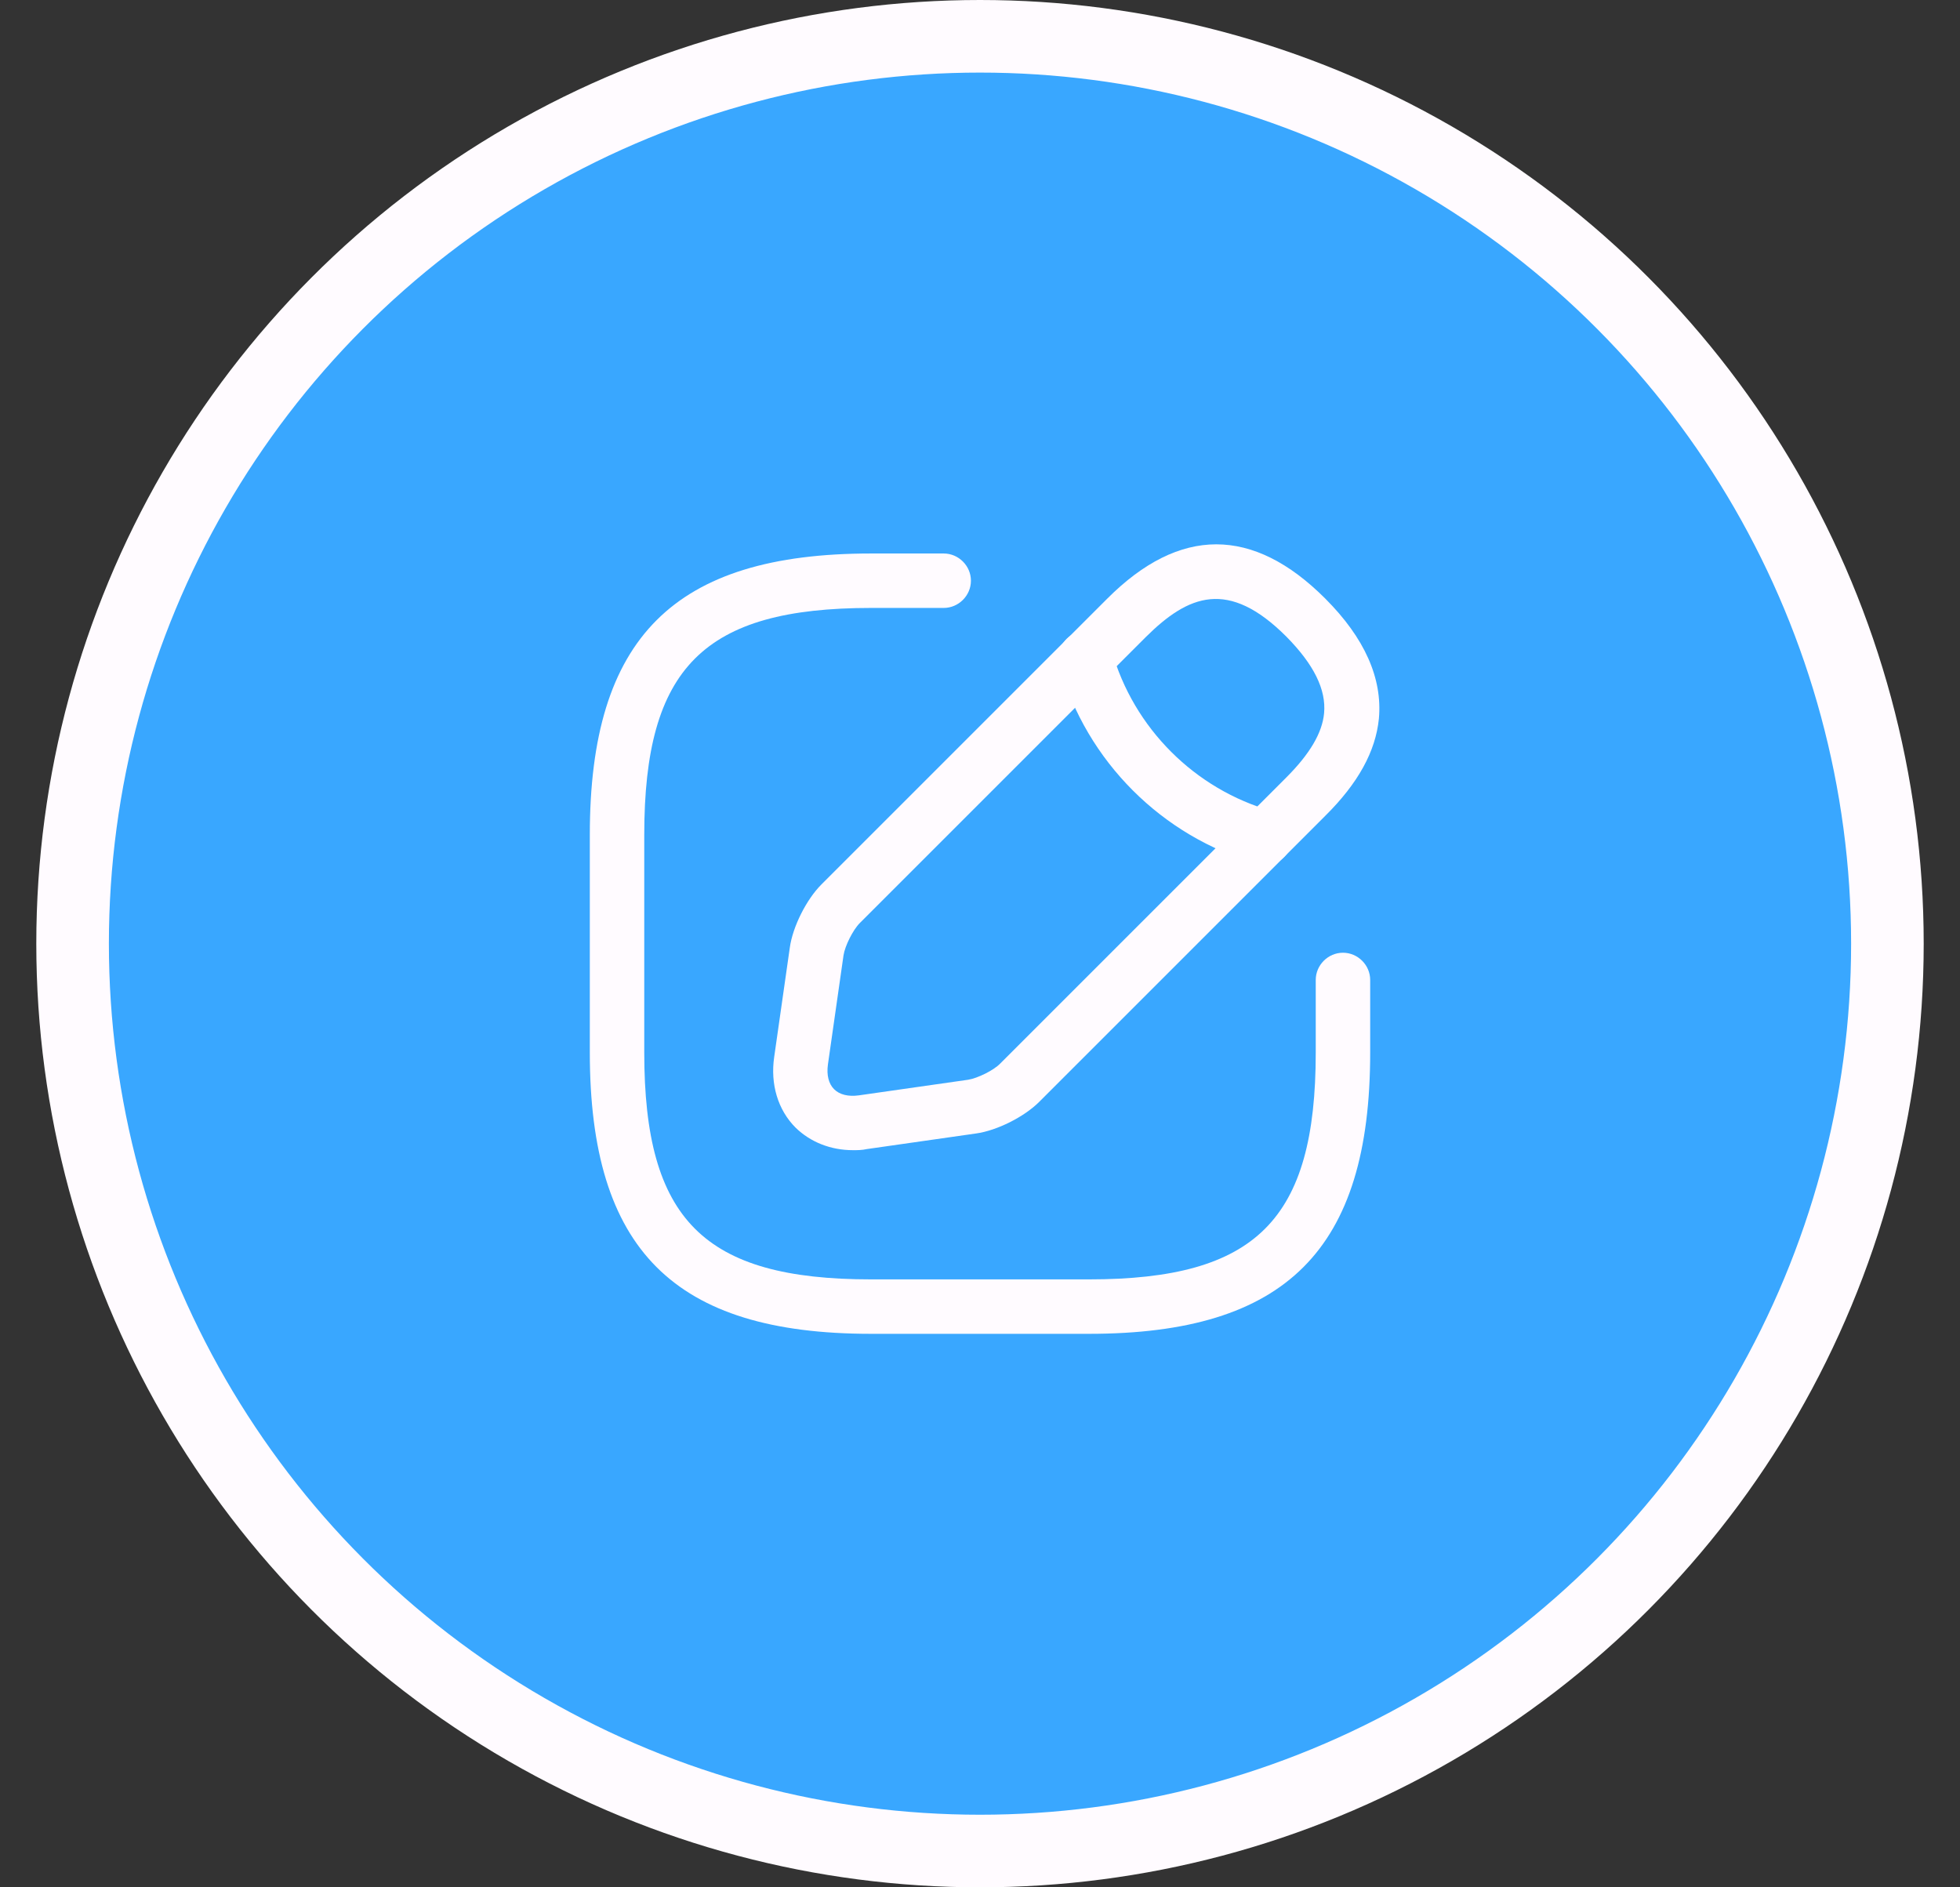 <svg width="27" height="26" viewBox="0 0 27 26" fill="none" xmlns="http://www.w3.org/2000/svg">
<rect x="0" y="0" width="27" height="26" fill="#333333" stroke="none"/>
<circle cx="13.5" cy="13" r="12.5" fill="#39A7FF" stroke="#FFFBFF"/>
<path d="M15 18.375H12C9.285 18.375 8.125 17.215 8.125 14.5V11.5C8.125 8.785 9.285 7.625 12 7.625H13C13.205 7.625 13.375 7.795 13.375 8C13.375 8.205 13.205 8.375 13 8.375H12C9.695 8.375 8.875 9.195 8.875 11.5V14.5C8.875 16.805 9.695 17.625 12 17.625H15C17.305 17.625 18.125 16.805 18.125 14.5V13.5C18.125 13.295 18.295 13.125 18.5 13.125C18.705 13.125 18.875 13.295 18.875 13.5V14.5C18.875 17.215 17.715 18.375 15 18.375Z" fill="#FFFBFF"/>
<path d="M11.75 15.845C11.445 15.845 11.165 15.735 10.96 15.535C10.715 15.29 10.61 14.935 10.665 14.56L10.88 13.055C10.92 12.765 11.11 12.39 11.315 12.185L15.255 8.245C16.25 7.25 17.26 7.25 18.255 8.245C18.8 8.79 19.045 9.345 18.995 9.9C18.95 10.35 18.71 10.79 18.255 11.24L14.315 15.18C14.11 15.385 13.735 15.575 13.445 15.615L11.94 15.83C11.875 15.845 11.81 15.845 11.75 15.845ZM15.785 8.775L11.845 12.715C11.75 12.81 11.64 13.03 11.62 13.16L11.405 14.665C11.385 14.81 11.415 14.93 11.49 15.005C11.565 15.08 11.685 15.11 11.83 15.09L13.335 14.875C13.465 14.855 13.69 14.745 13.78 14.65L17.72 10.71C18.045 10.385 18.215 10.095 18.24 9.825C18.27 9.5 18.1 9.155 17.72 8.77C16.92 7.97 16.37 8.195 15.785 8.775Z" fill="#FFFBFF"/>
<path d="M17.425 11.915C17.39 11.915 17.355 11.91 17.325 11.9C16.01 11.53 14.965 10.485 14.595 9.17C14.54 8.97 14.655 8.765 14.855 8.705C15.055 8.65 15.26 8.765 15.315 8.965C15.615 10.03 16.46 10.875 17.525 11.175C17.725 11.23 17.84 11.44 17.785 11.64C17.74 11.81 17.59 11.915 17.425 11.915Z" fill="#FFFBFF"/>
</svg>
